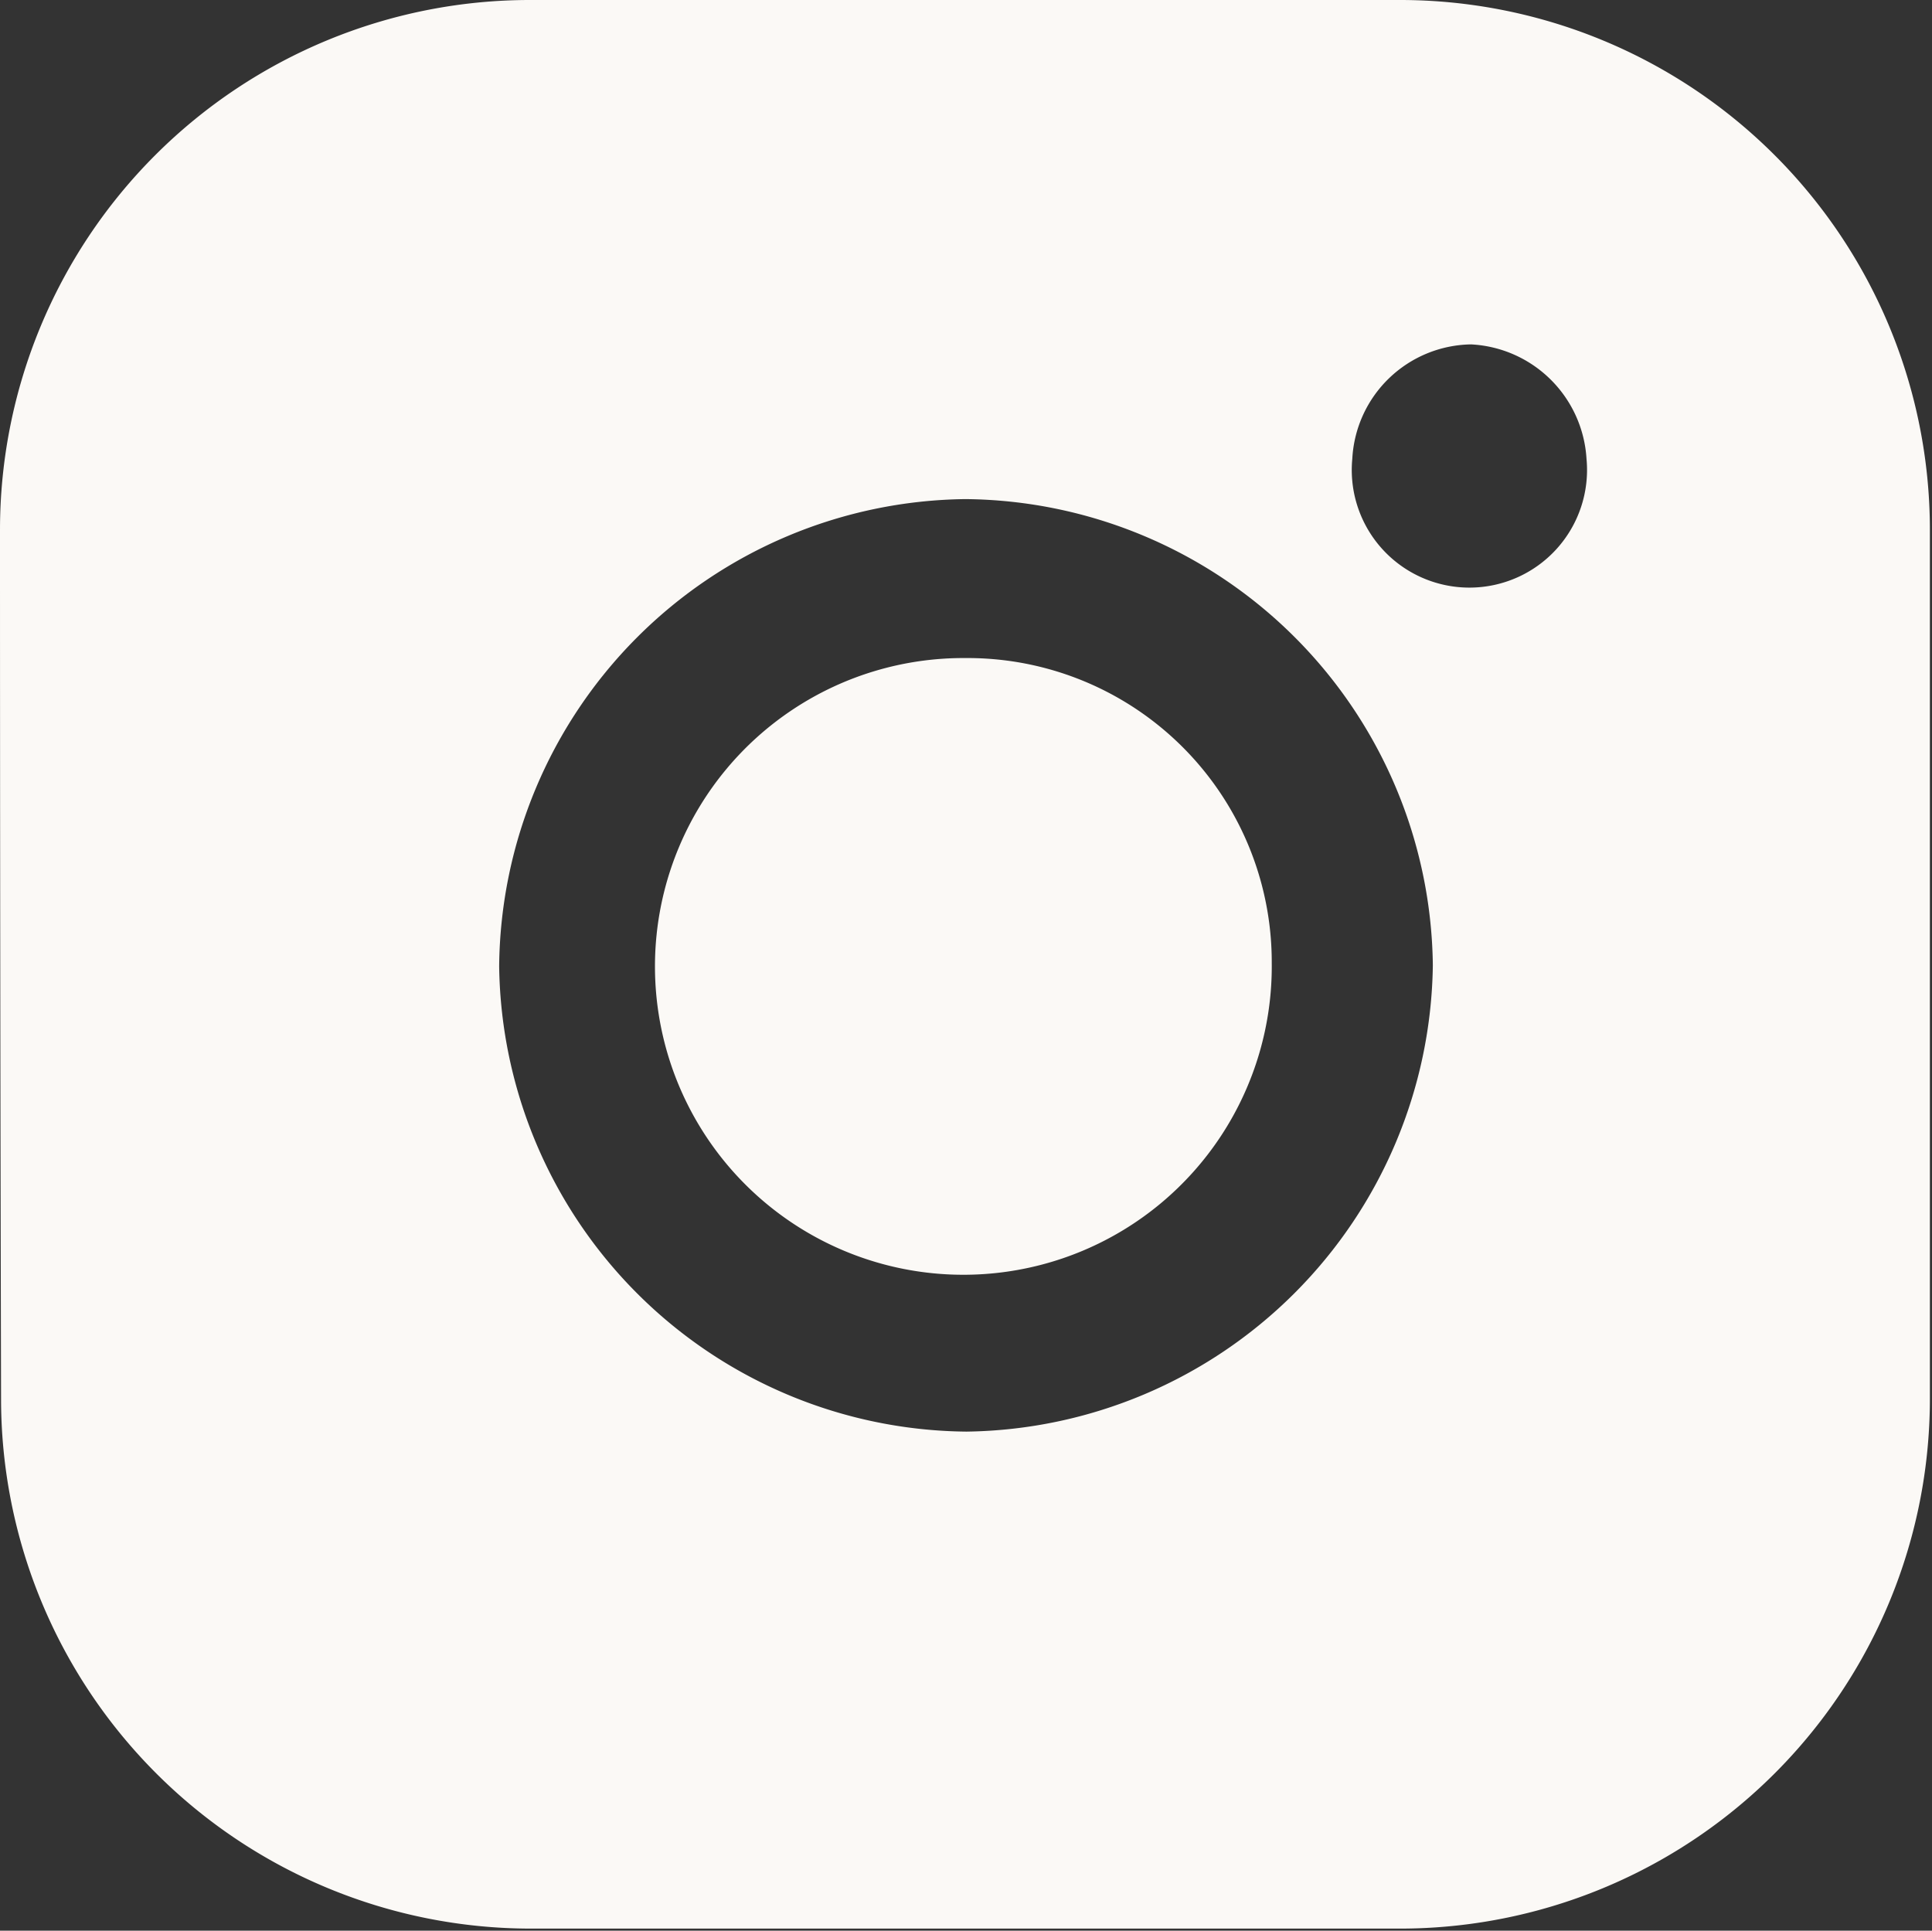 <svg xmlns="http://www.w3.org/2000/svg" viewBox="0 0 18.23 18.22"><rect x="0" y="0" width="18.23" height="18.22" fill="#333333" stroke="none"/><defs><style>.cls-1{fill:#fbf9f6;}</style></defs><g id="Layer_2" data-name="Layer 2"><g id="Layer_1-2" data-name="Layer 1"><path class="cls-1" d="M9.16,0h4.05a5,5,0,0,1,5,5c0,2.73,0,5.47,0,8.2a5,5,0,0,1-5,5c-2.73,0-5.47,0-8.2,0a5,5,0,0,1-5-5Q0,9.1,0,5A5,5,0,0,1,5,0ZM9.11,4.71a4.45,4.45,0,0,0-4.4,4.41,4.45,4.45,0,0,0,4.41,4.39,4.46,4.46,0,0,0,4.4-4.4A4.45,4.45,0,0,0,9.11,4.71Zm4.77-1.46a1.14,1.14,0,0,0-1.12,1.08,1.11,1.11,0,1,0,2.21,0A1.15,1.15,0,0,0,13.88,3.25Z"/><path class="cls-1" d="M12,9.09A2.91,2.91,0,1,1,9.11,6.21,2.87,2.87,0,0,1,12,9.09Z"/></g></g></svg>
